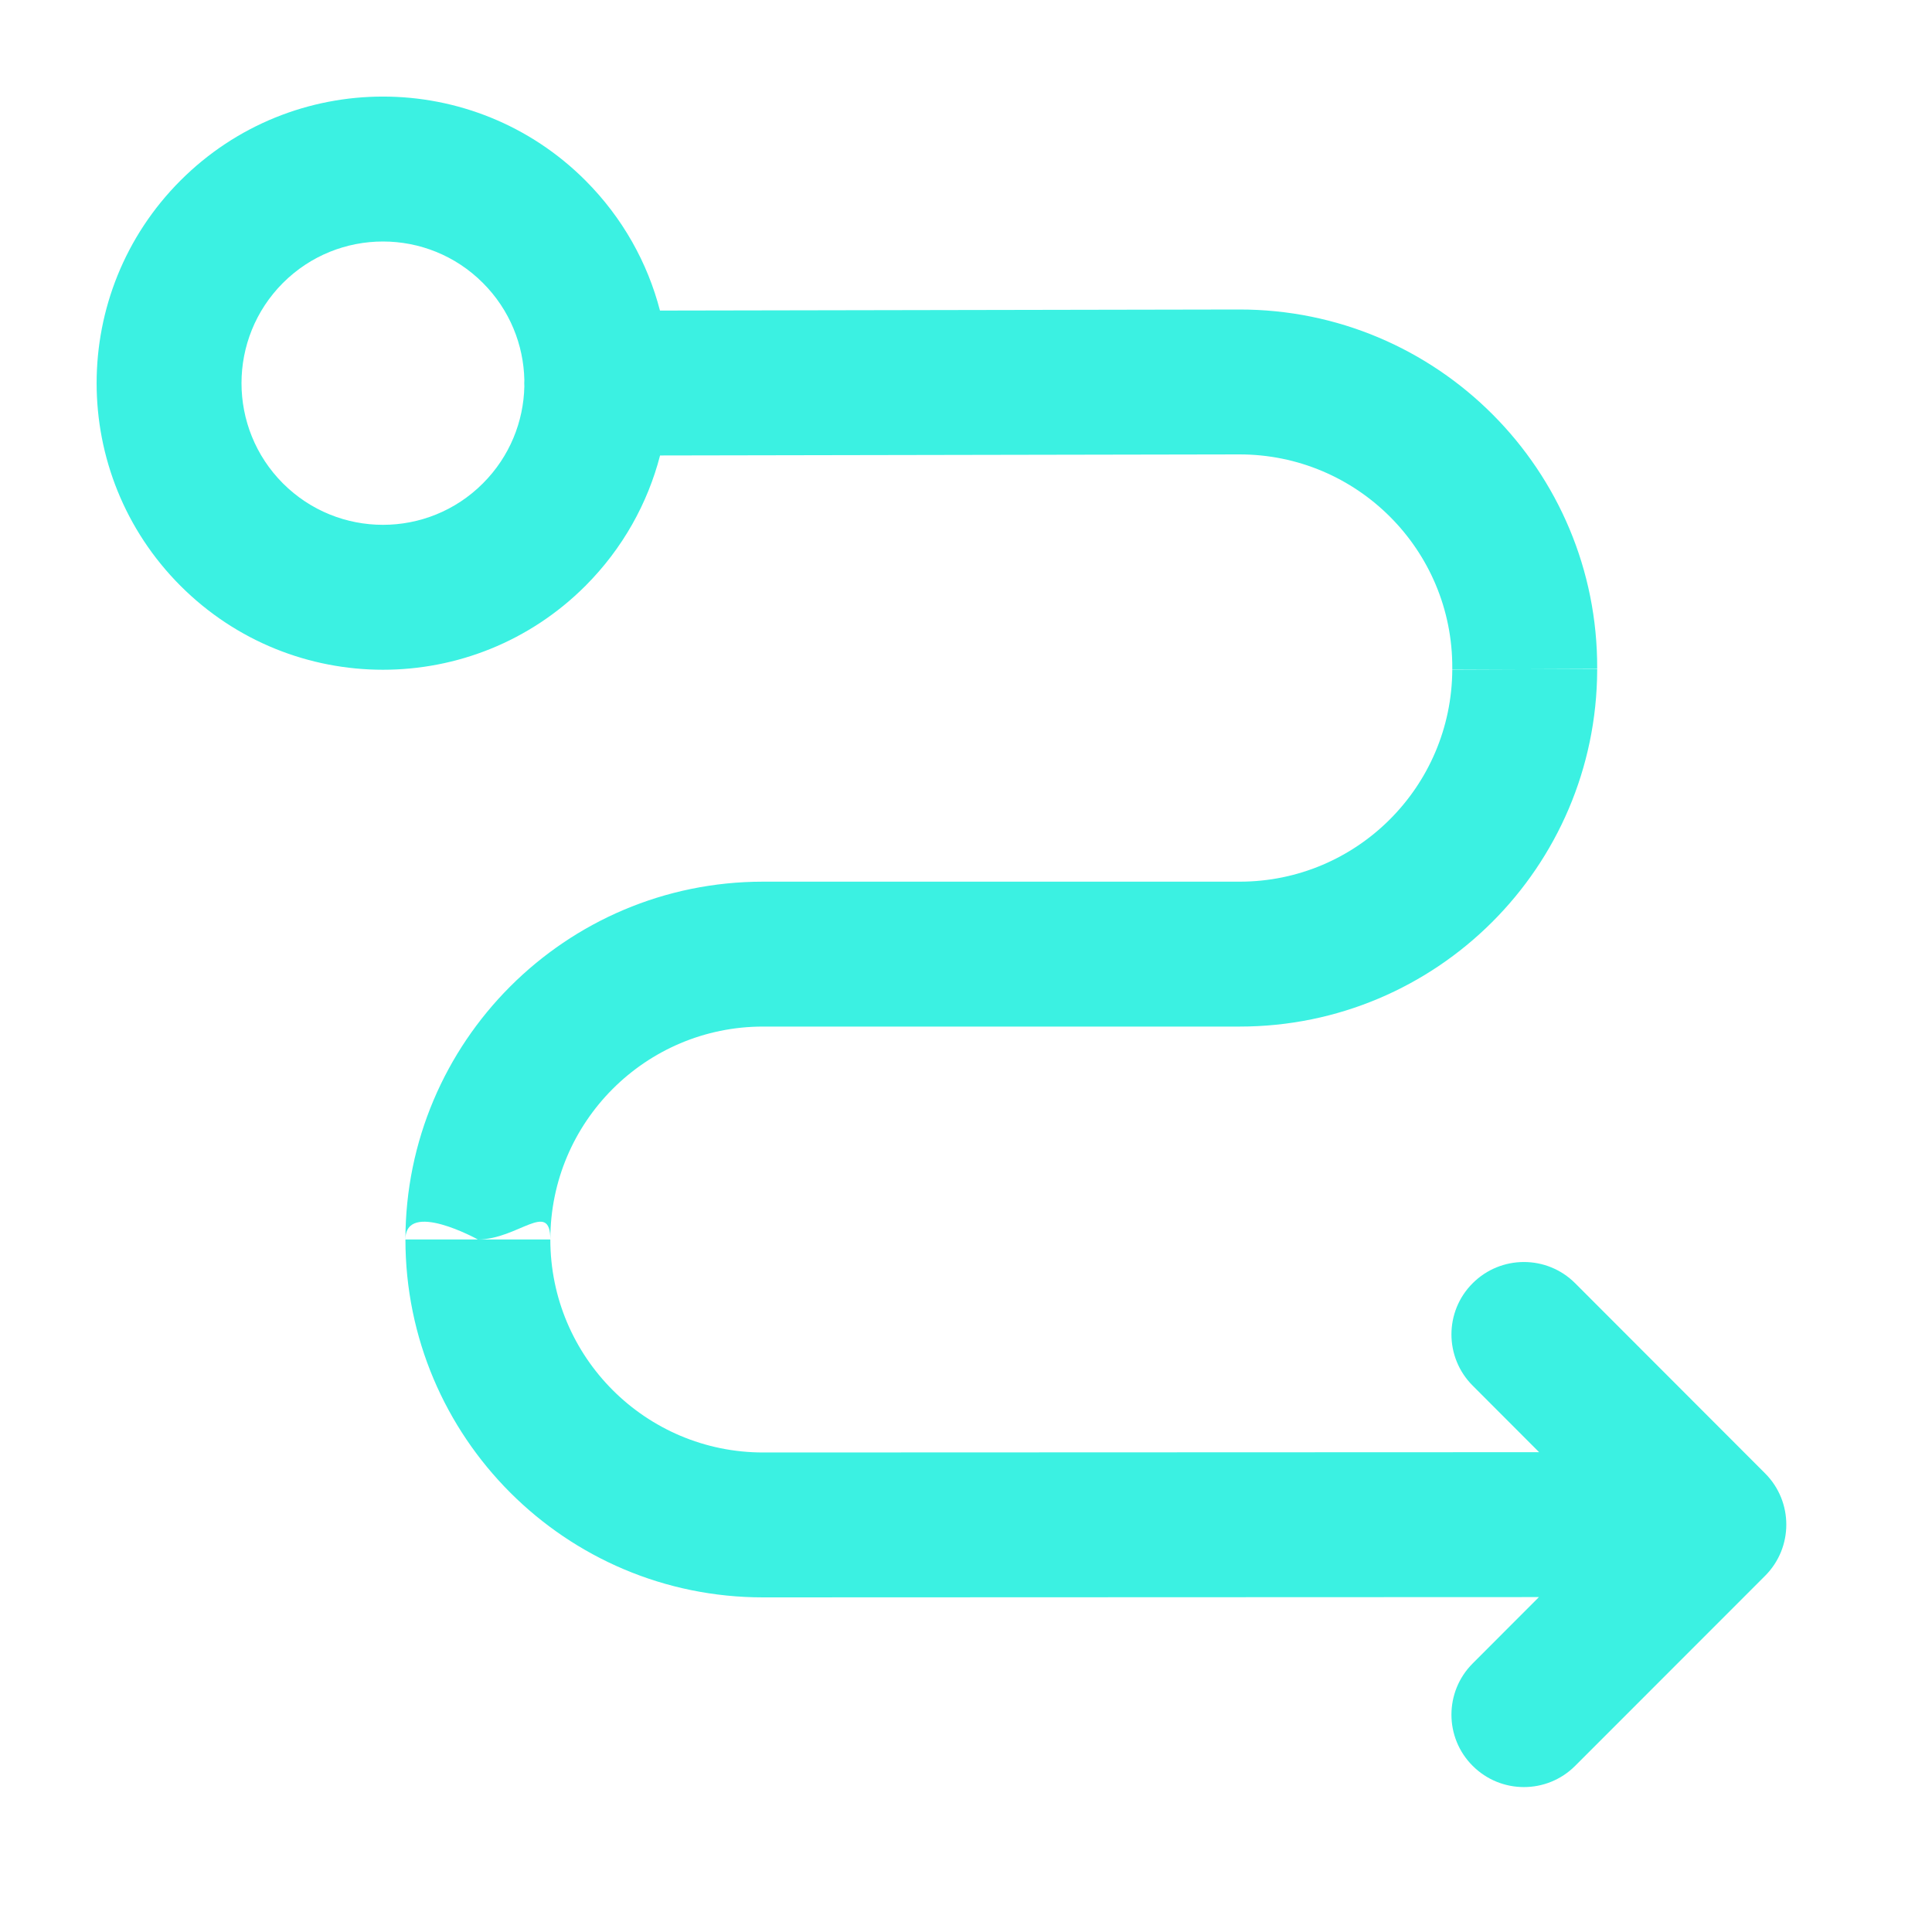 <svg width="20" height="20" viewBox="0 0 20 20" fill="none" xmlns="http://www.w3.org/2000/svg">
<path fill-rule="evenodd" clip-rule="evenodd" d="M2.929 2.929C3.501 2.357 4.428 2.357 4.999 2.929C5.277 3.207 5.42 3.569 5.428 3.933C5.428 3.945 5.427 3.956 5.427 3.968C5.427 3.979 5.428 3.989 5.428 4C5.42 4.364 5.277 4.726 4.999 5.004C4.428 5.576 3.501 5.576 2.929 5.004C2.357 4.431 2.357 3.502 2.929 2.929ZM6.833 4.715C6.705 5.209 6.447 5.677 6.061 6.064C4.903 7.223 3.026 7.223 1.868 6.064C0.711 4.905 0.711 3.028 1.868 1.869C3.026 0.71 4.903 0.71 6.061 1.869C6.447 2.256 6.704 2.722 6.832 3.215L12.826 3.204C14.878 3.2 16.542 4.868 16.534 6.921L16.534 6.923L15.784 6.92H16.534V6.921V6.934L16.534 6.937C16.526 8.976 14.872 10.627 12.833 10.627H7.899C6.684 10.627 5.697 11.614 5.697 12.831C5.697 12.417 5.361 12.831 4.947 12.831C4.947 12.831 4.197 12.417 4.197 12.831C4.197 10.787 5.854 9.127 7.899 9.127H12.833C14.043 9.127 15.028 8.147 15.034 6.932V6.934H15.784L15.034 6.931L15.034 6.932V6.92L15.034 6.917C15.04 5.694 14.049 4.702 12.828 4.704L6.833 4.715ZM4.197 12.831H4.947H5.697C5.697 14.05 6.685 15.036 7.9 15.036L15.933 15.033L15.245 14.344C14.952 14.051 14.952 13.576 15.245 13.284C15.538 12.991 16.013 12.991 16.306 13.284L18.272 15.252C18.565 15.545 18.565 16.02 18.272 16.313L16.306 18.28C16.013 18.573 15.538 18.573 15.245 18.28C14.952 17.988 14.952 17.513 15.245 17.22L15.931 16.533L7.901 16.536C5.855 16.537 4.197 14.877 4.197 12.831Z" fill="#3BF1E2"/>
</svg>
